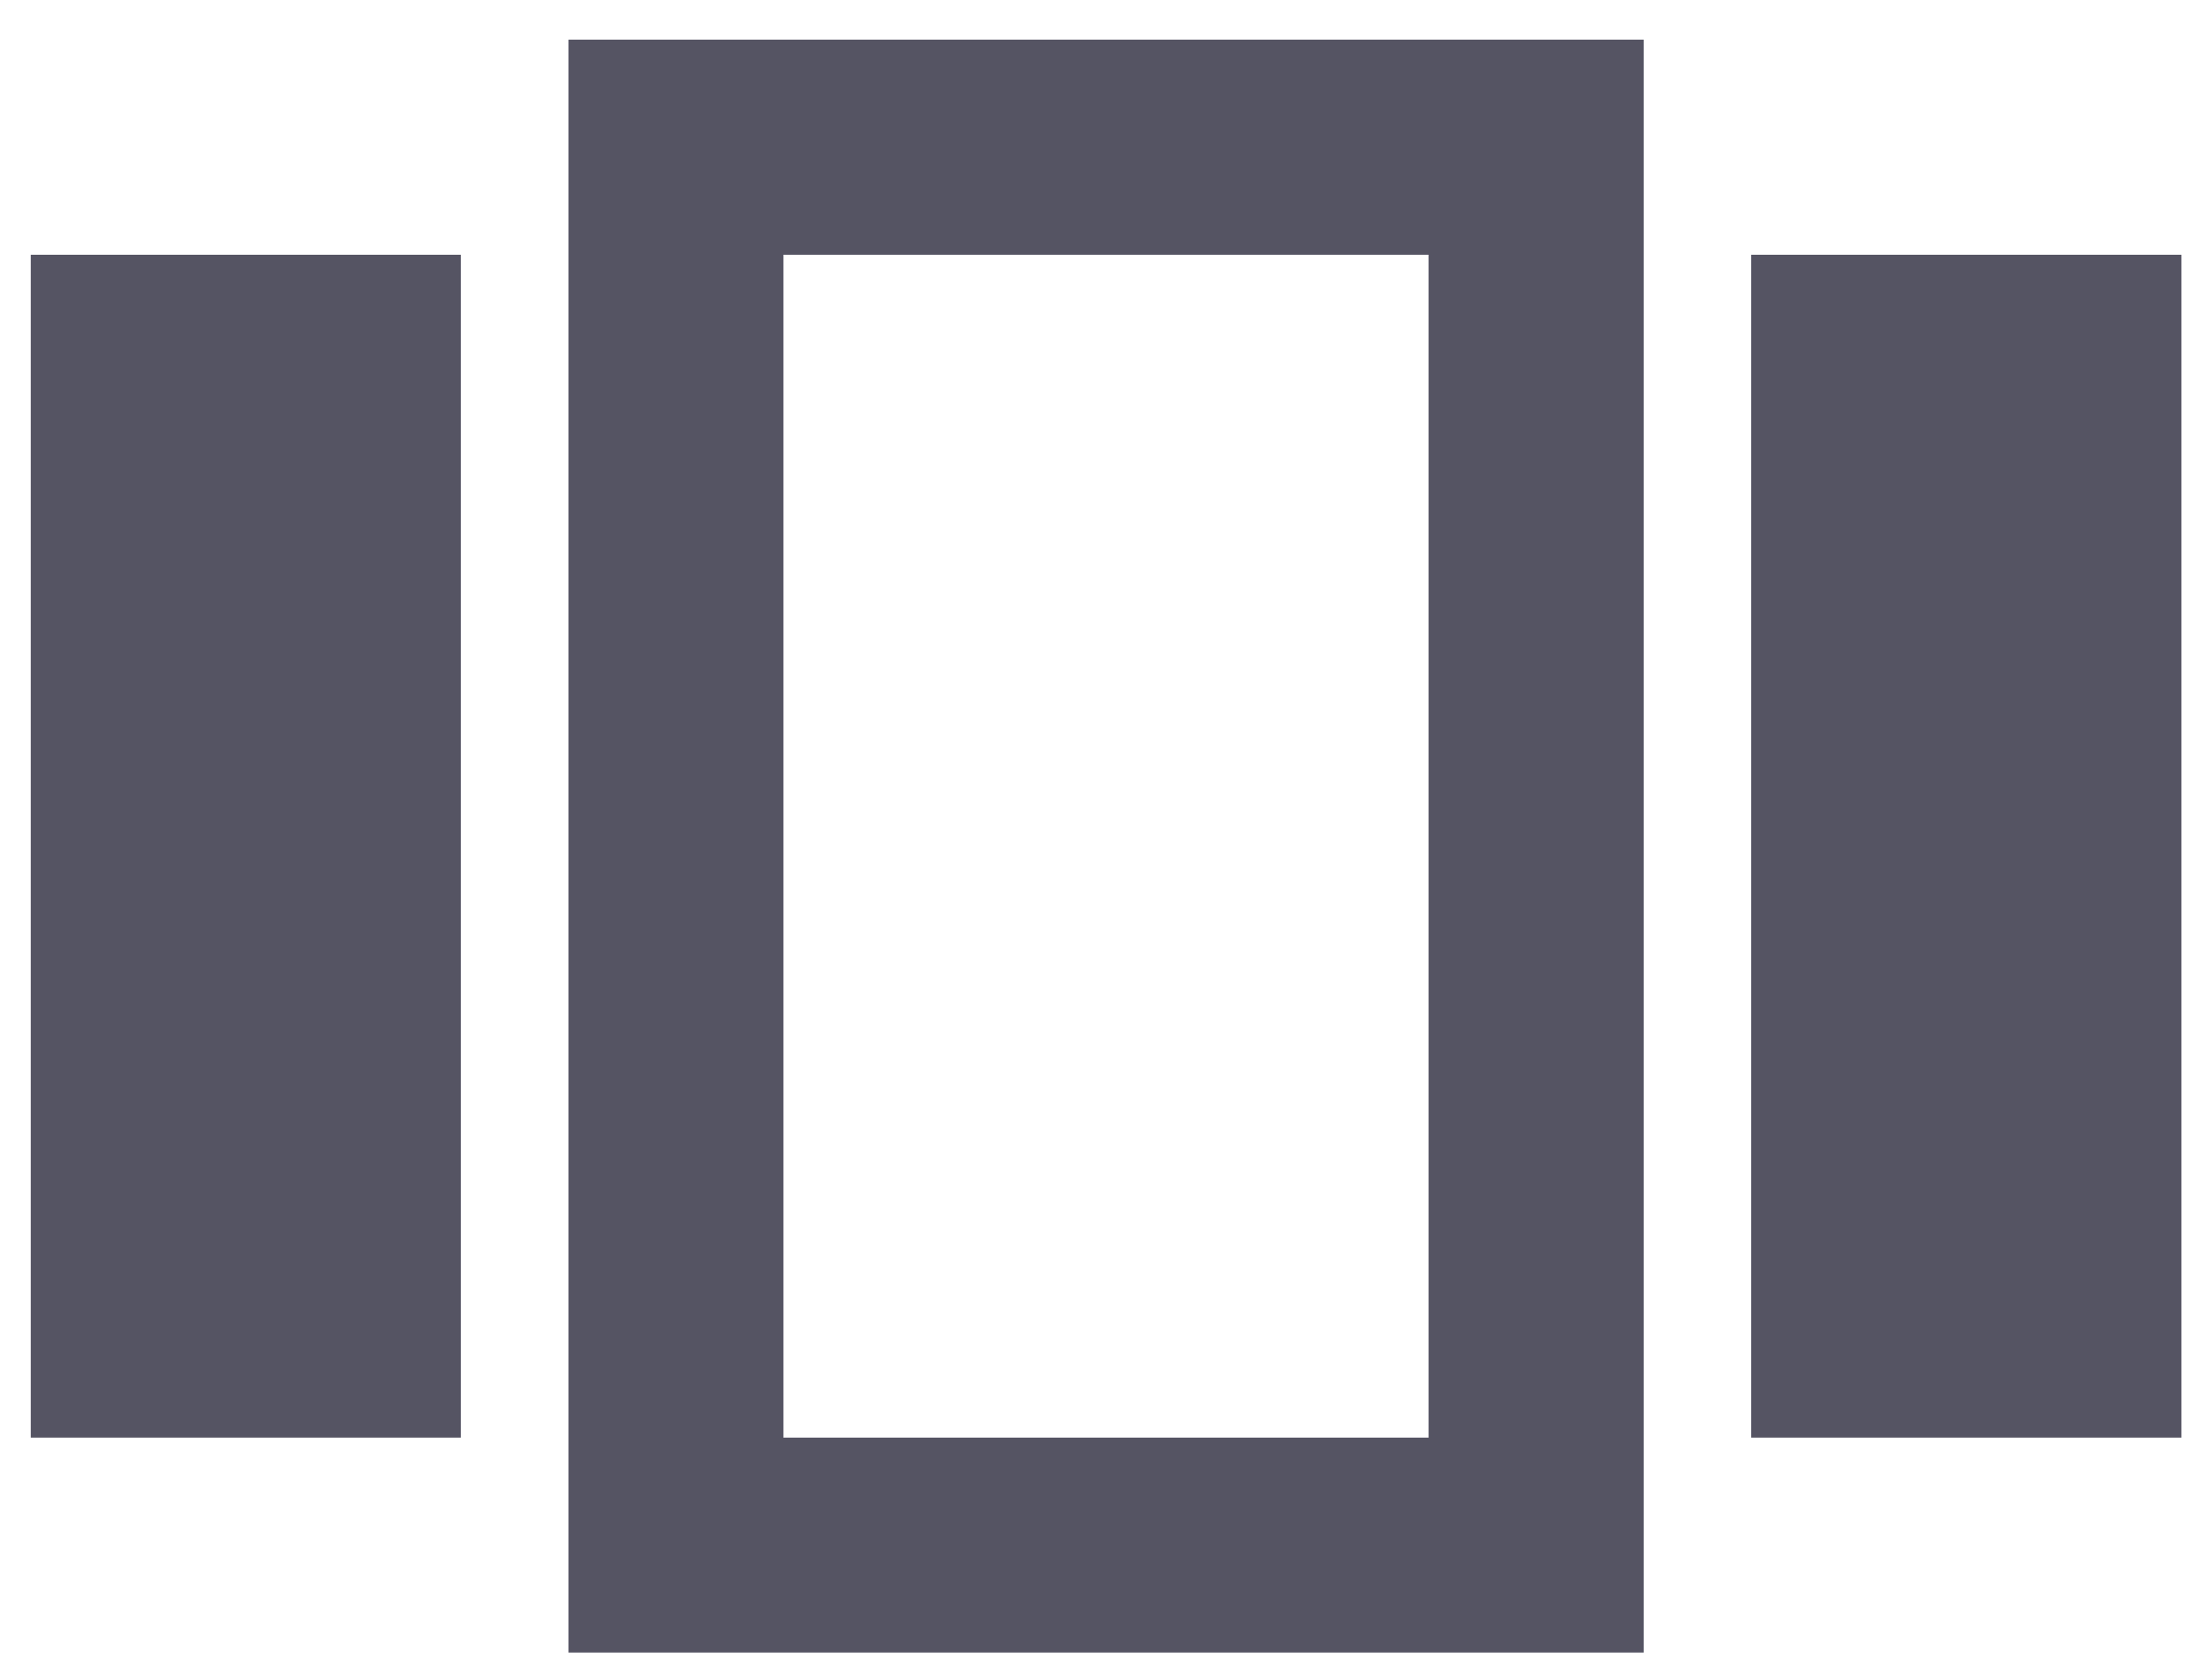 <svg width="12" height="9" viewBox="0 0 12 9" fill="none" xmlns="http://www.w3.org/2000/svg">
<path d="M0.167 1.382H2.5V7.799H0.167V1.382ZM3.084 8.965H8.917V0.215H3.084V8.965ZM4.25 1.382H7.75V7.799H4.25V1.382ZM9.5 1.382H11.834V7.799H9.5V1.382Z" fill="#555463"/>
</svg>
